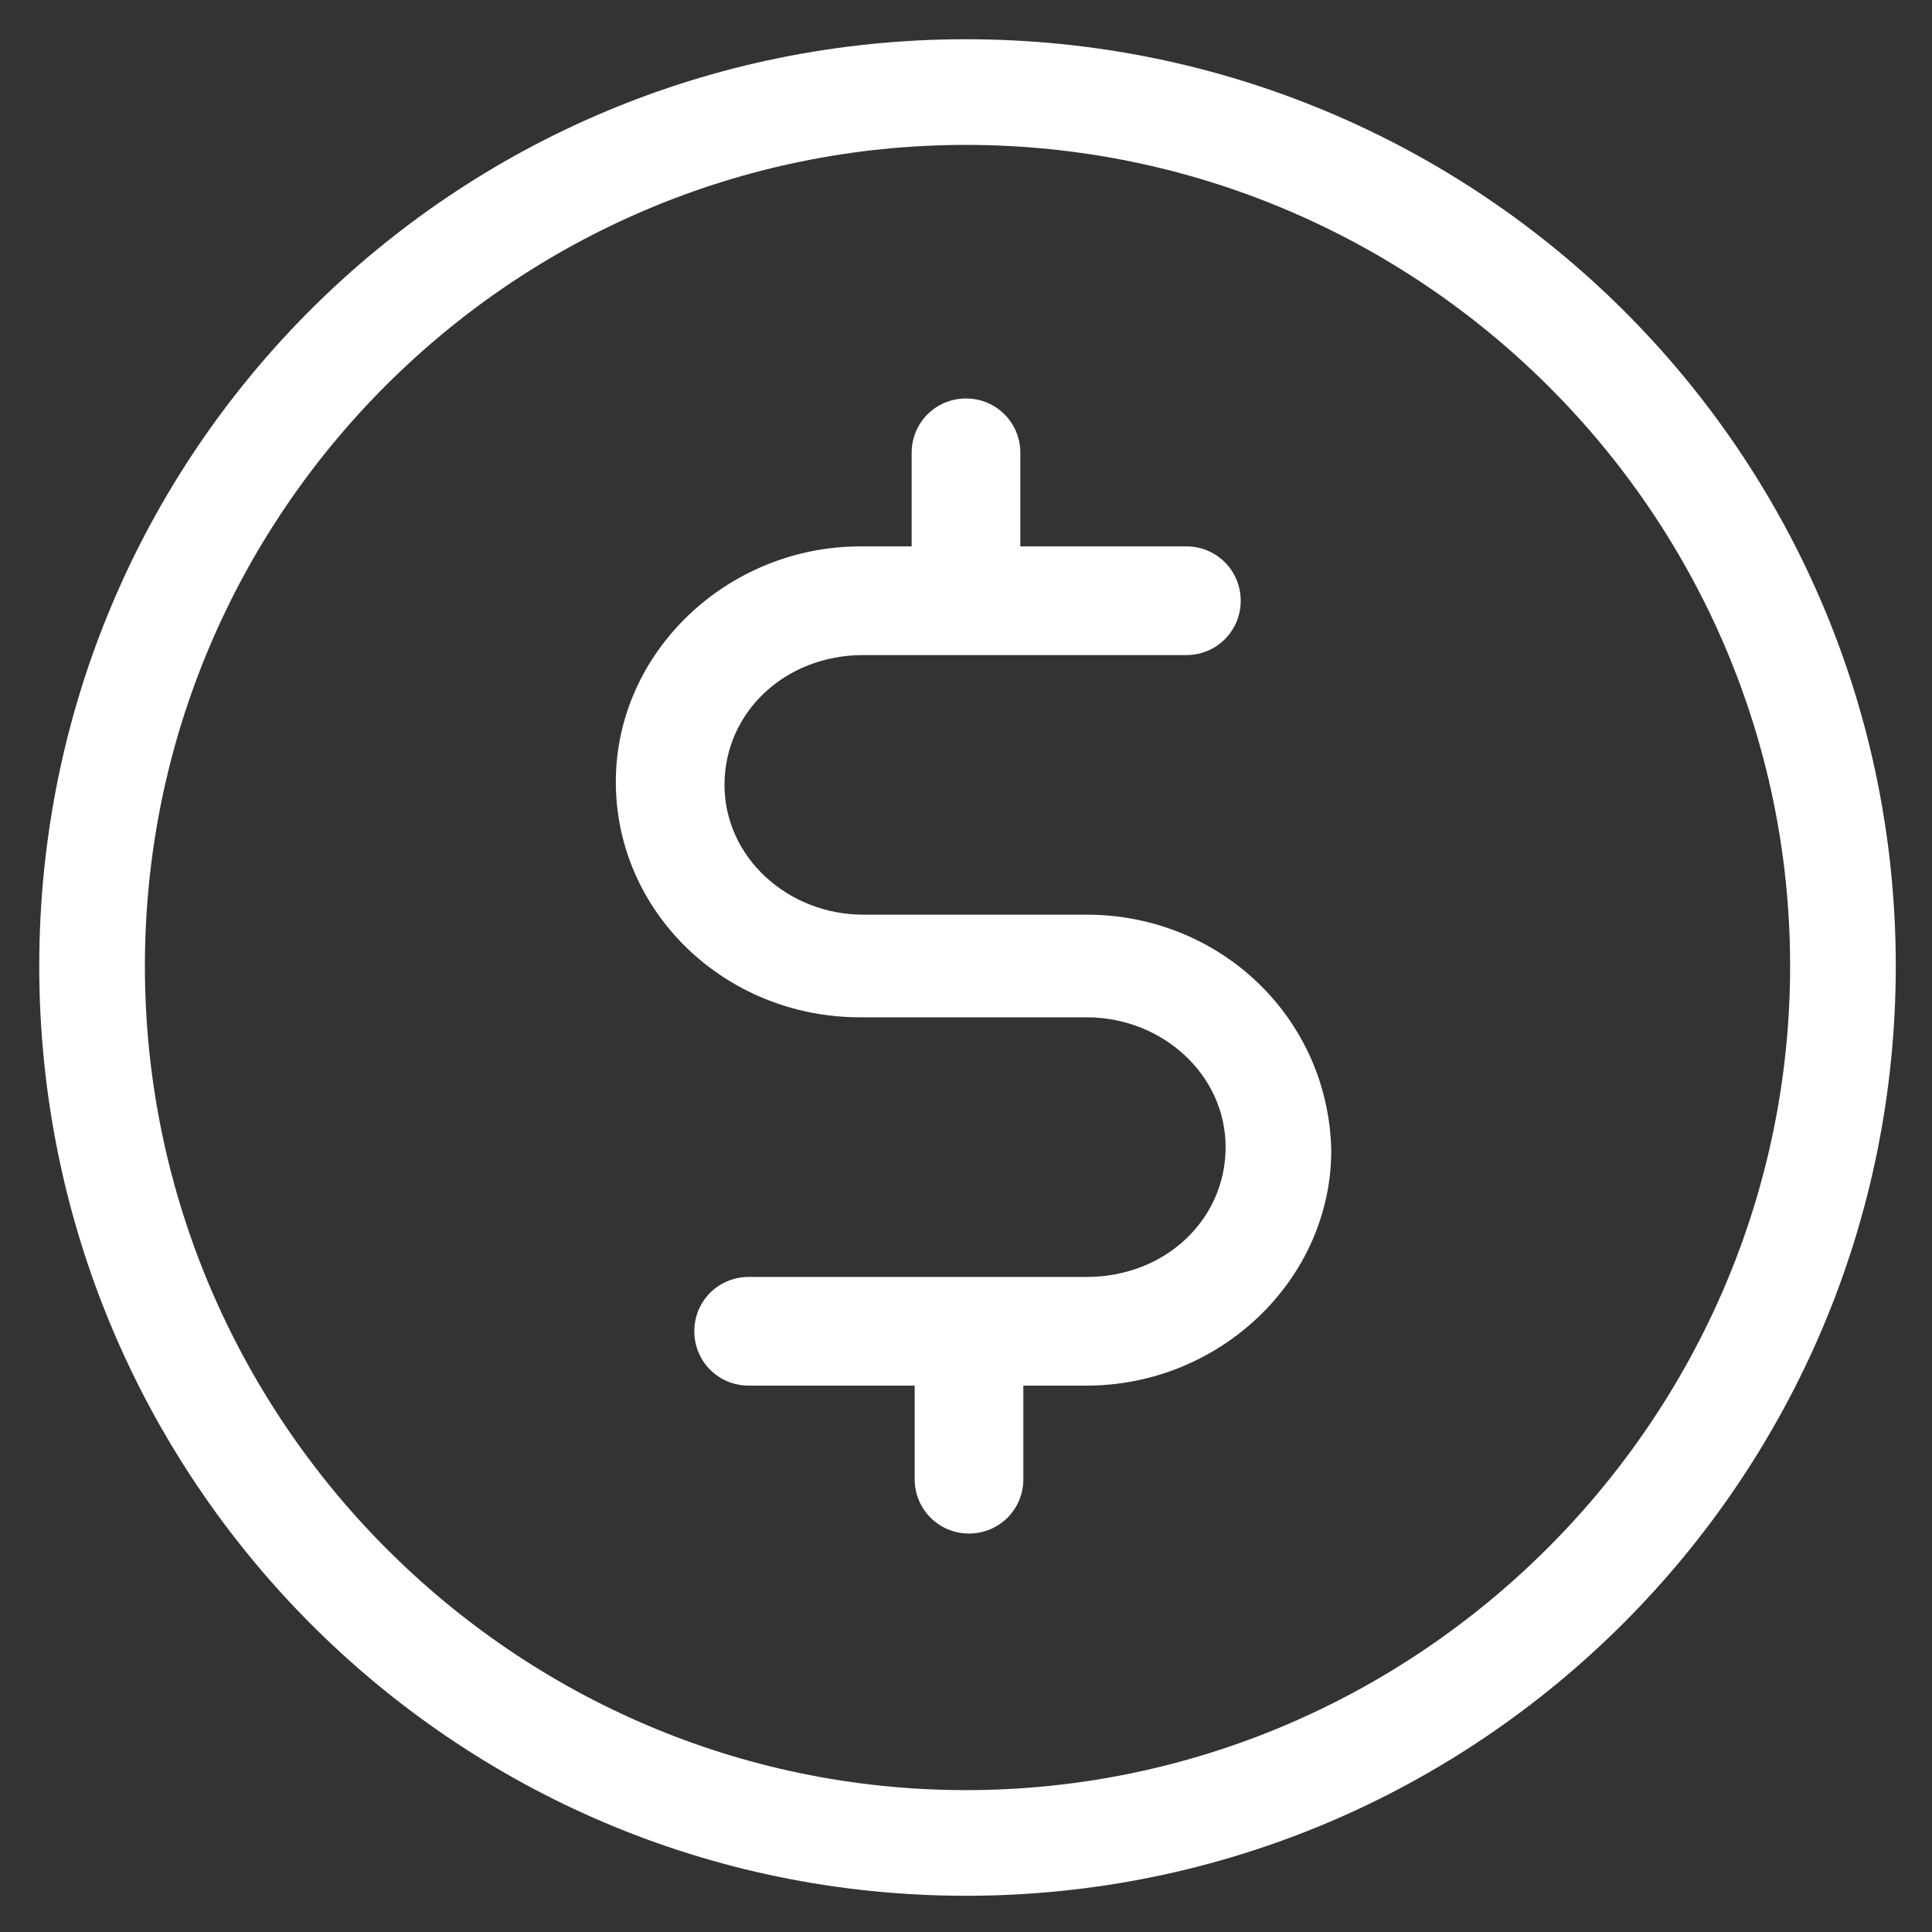 <?xml version="1.0" encoding="utf-8"?>
<!-- Generator: Adobe Illustrator 22.0.1, SVG Export Plug-In . SVG Version: 6.00 Build 0)  -->
<svg fill="#FFFFFF" width="20" height="20" version="1.1" id="lni_lni-coin" xmlns="http://www.w3.org/2000/svg" xmlns:xlink="http://www.w3.org/1999/xlink" x="0px"
	 y="0px" viewBox="0 0 64 64" style="enable-background:new 0 0 64 64;" xml:space="preserve">
<rect x="0" y="0" width="64" height="64" fill="#333333" stroke="none"/>
<g>
	<path d="M36,30.3h-7.4c-2.5,0-4.6-1.9-4.6-4.3c0-2.4,2-4.3,4.6-4.3h10.7c1,0,1.8-0.8,1.8-1.8s-0.8-1.8-1.8-1.8h-5.5v-3.1
		c0-1-0.8-1.8-1.8-1.8s-1.8,0.8-1.8,1.8v3.1h-1.7c-4.4,0-8.1,3.5-8.1,7.8s3.6,7.8,8.1,7.8H36c2.5,0,4.6,1.9,4.6,4.3s-2,4.3-4.6,4.3
		H24.8c-1,0-1.8,0.8-1.8,1.8s0.8,1.8,1.8,1.8h5.5v3.1c0,1,0.8,1.8,1.8,1.8s1.8-0.8,1.8-1.8v-3.1H36c4.4,0,8.1-3.5,8.1-7.8
		C44,33.7,40.4,30.3,36,30.3z"/>
	<path d="M32,1.3C15,1.3,1.3,15,1.3,32C1.3,49,15,62.8,32,62.8C49,62.8,62.8,49,62.8,32C62.8,15,49,1.3,32,1.3z M32,59.3
		C17,59.3,4.8,47,4.8,32C4.8,17,17,4.8,32,4.8C47,4.8,59.3,17,59.3,32C59.3,47,47,59.3,32,59.3z"/>
</g>
</svg>
